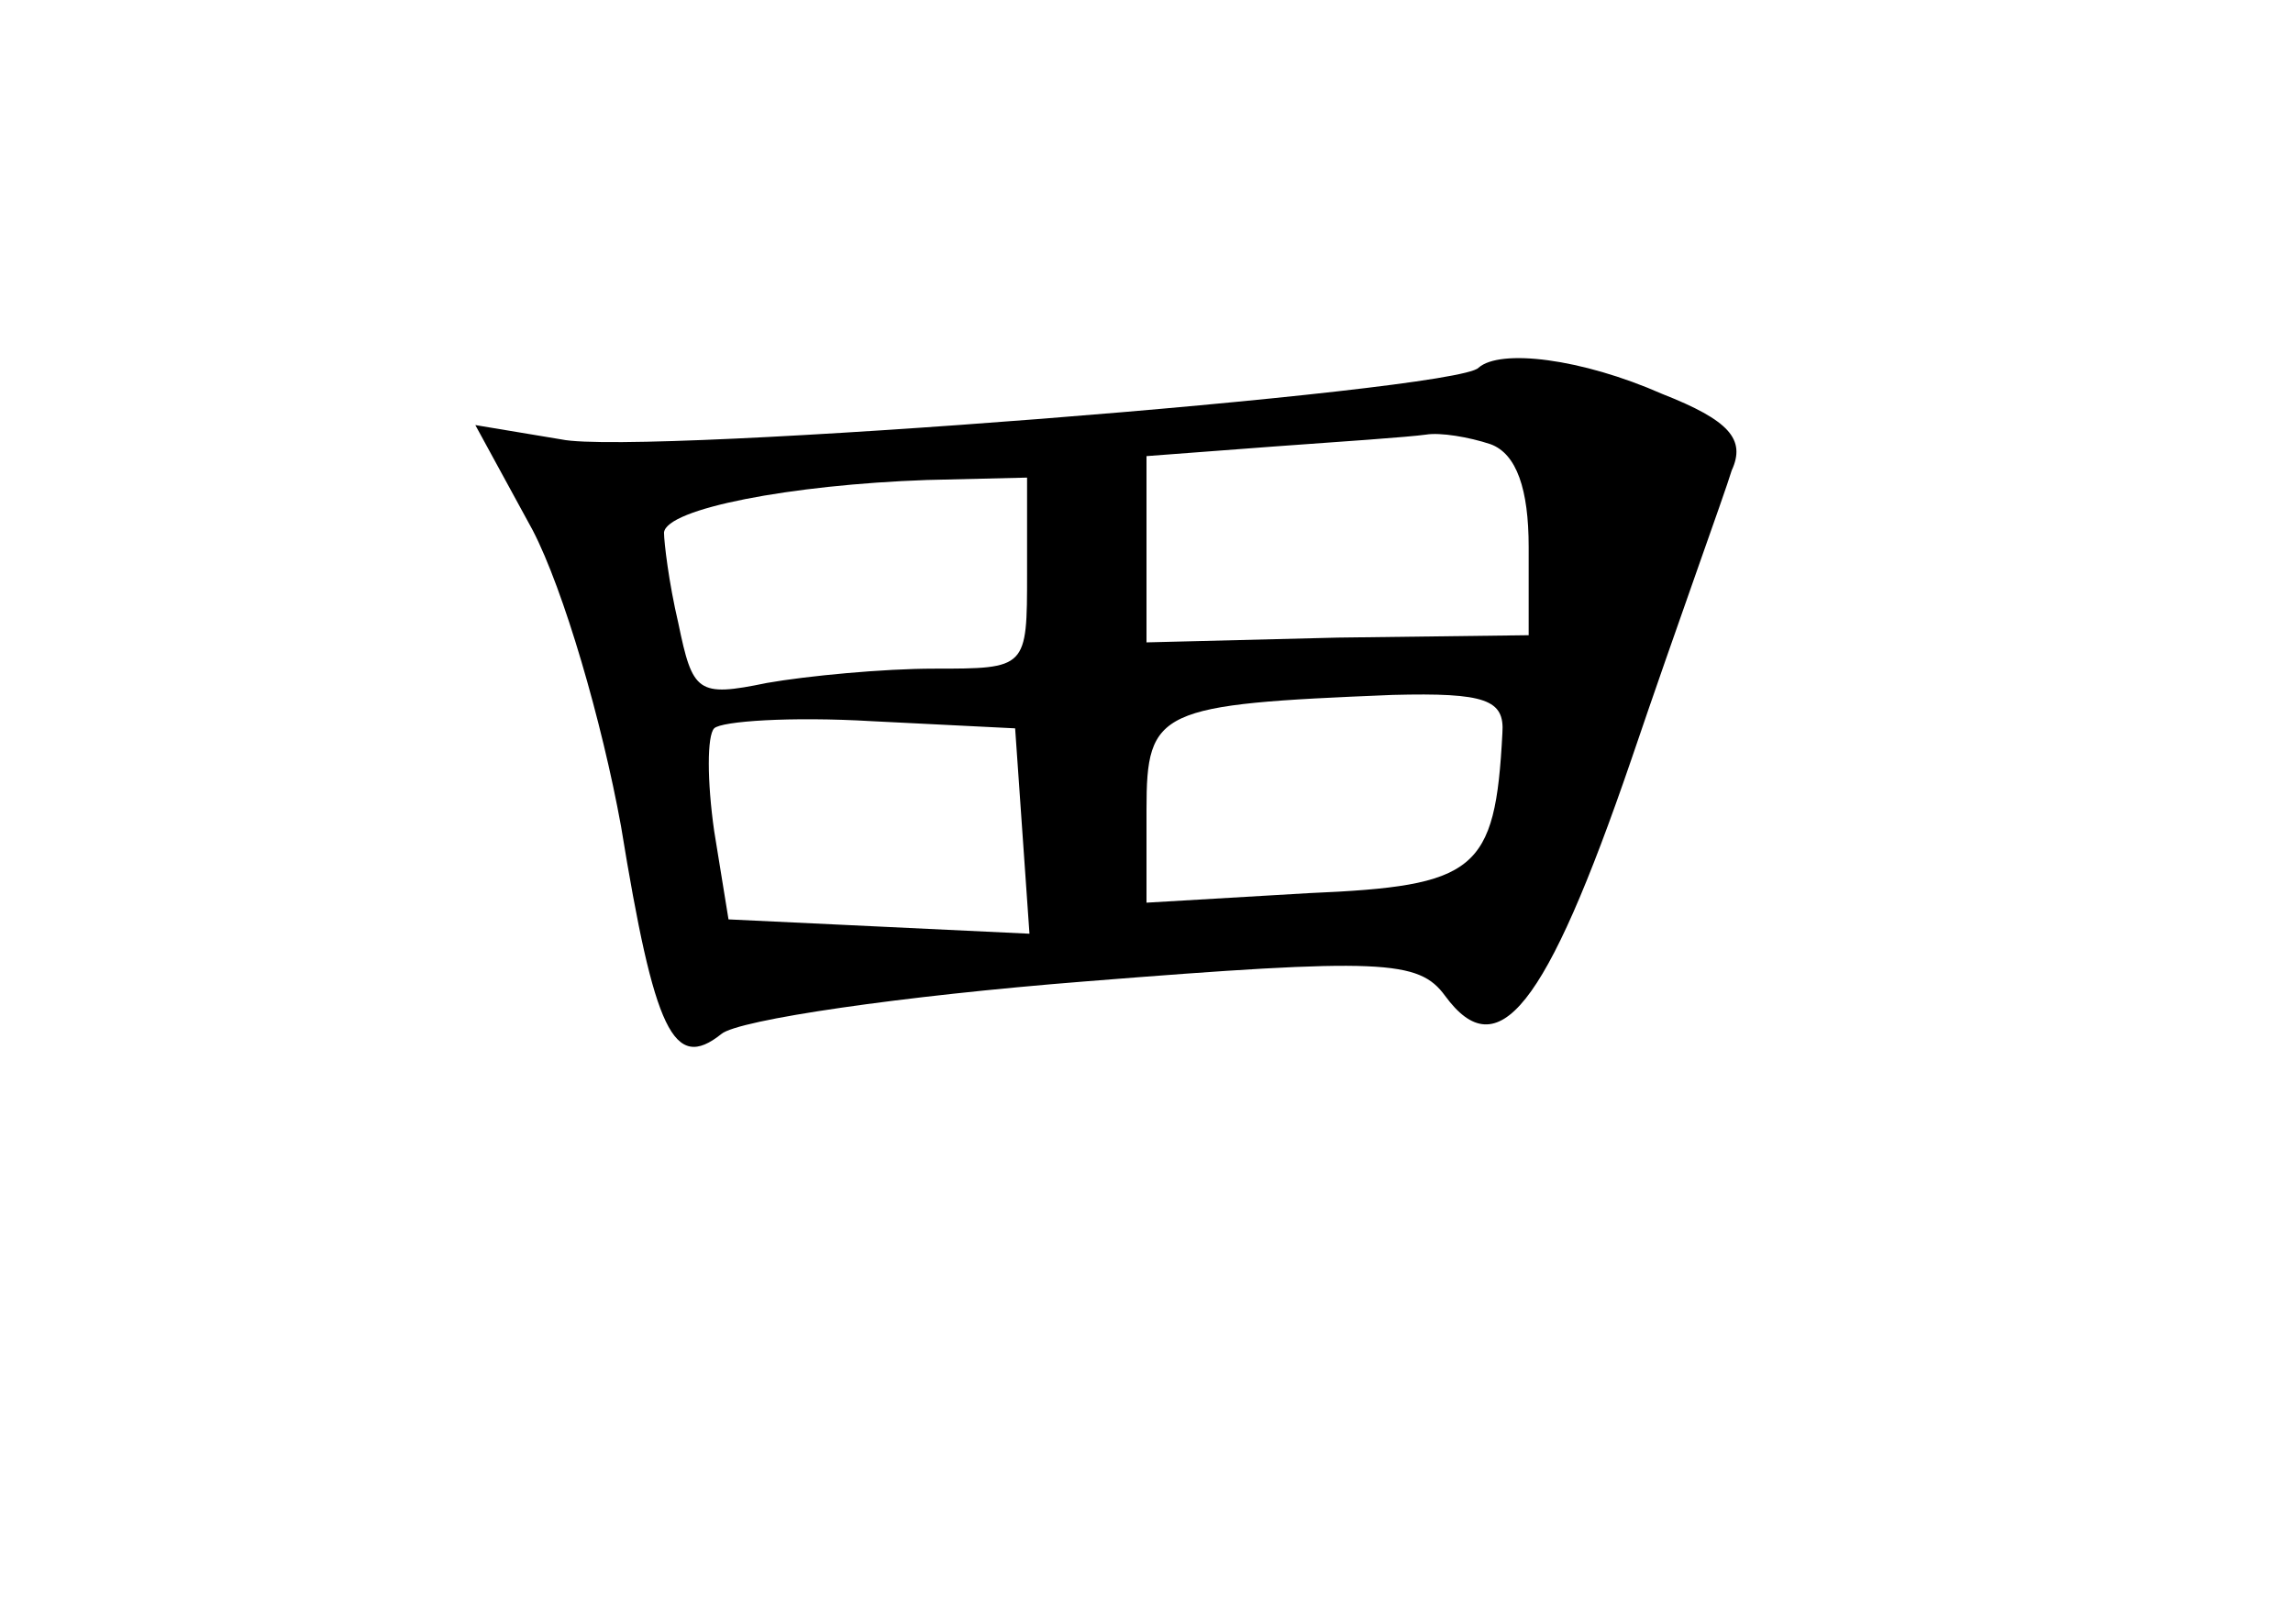 <?xml version="1.0" standalone="no"?>
<!DOCTYPE svg PUBLIC "-//W3C//DTD SVG 20010904//EN"
 "http://www.w3.org/TR/2001/REC-SVG-20010904/DTD/svg10.dtd">
<svg version="1.0" xmlns="http://www.w3.org/2000/svg"
 width="96pt" height="68pt" viewBox="0 0 96 68"
 preserveAspectRatio="xMidYMid meet">
<g transform="translate(0,68) scale(0.1,-0.1)"
fill="#000000" stroke="none">
<path d="M619 526 c-9 -10 -351 -37 -384 -30 l-36 6 24 -44 c13 -25 29 -80 37
-124 14 -86 22 -103 42 -87 7 6 76 16 152 22 125 10 140 9 151 -6 22 -30 42
-6 78 99 19 56 39 111 42 121 6 13 -1 21 -29 32 -34 15 -68 19 -77 11z m5 -32
c11 -4 16 -19 16 -43 l0 -37 -80 -1 -80 -2 0 39 0 39 53 4 c28 2 57 4 64 5 6
1 18 -1 27 -4z m-194 -54 c0 -40 0 -40 -39 -40 -21 0 -53 -3 -70 -6 -29 -6
-31 -4 -37 25 -4 17 -6 34 -6 38 1 10 53 20 110 22 l42 1 0 -40z m199 -67 c-3
-58 -11 -64 -81 -67 l-68 -4 0 39 c0 42 5 44 103 48 39 1 47 -2 46 -16z m-201
-41 l3 -43 -63 3 -63 3 -6 37 c-3 21 -3 40 0 43 3 3 32 5 66 3 l60 -3 3 -43z"/>
</g>
</svg>
